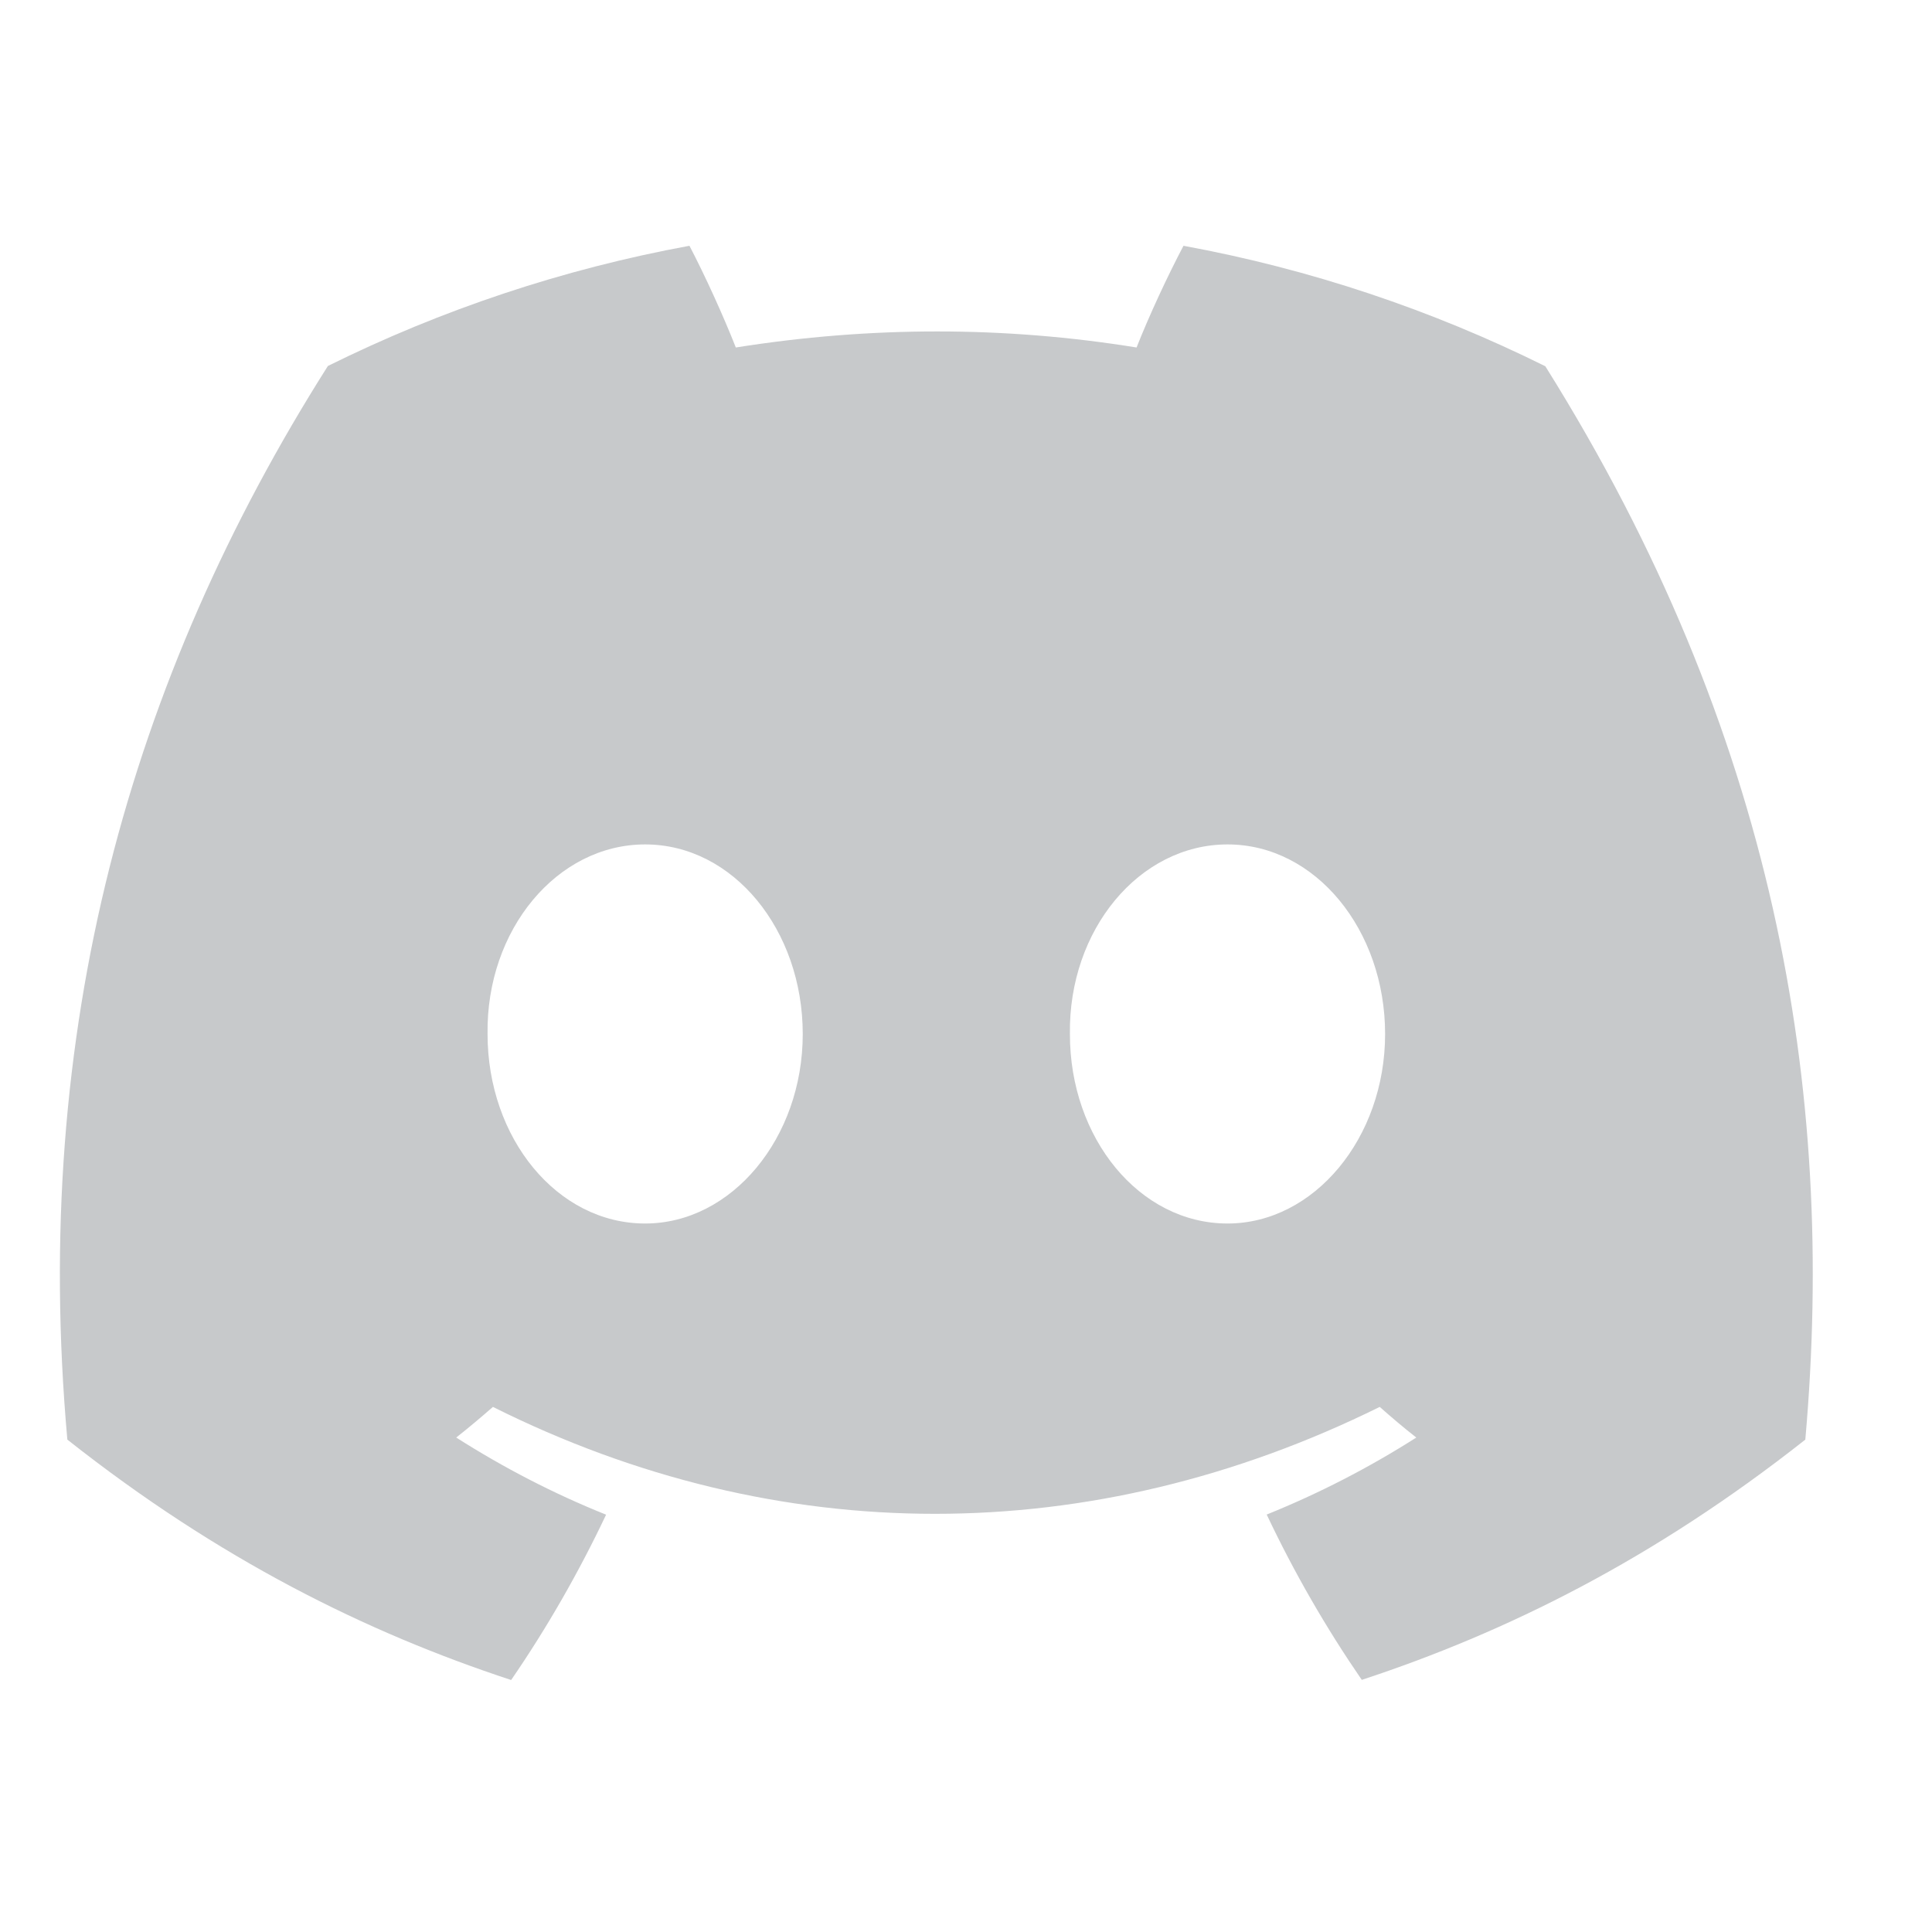 <svg width="14" height="14" viewBox="0 0 14 14" fill="none" xmlns="http://www.w3.org/2000/svg">
<g clip-path="url(#clip0_14303_12185)">
<path d="M2.376 2.652C3.198 2.245 4.077 1.95 4.996 1.781C5.109 1.997 5.241 2.287 5.332 2.518C6.309 2.363 7.277 2.363 8.236 2.518C8.327 2.287 8.462 1.997 8.576 1.781C9.496 1.95 10.376 2.246 11.198 2.654C12.857 5.303 13.307 7.886 13.082 10.432C11.982 11.3 10.916 11.828 9.868 12.173C9.609 11.796 9.378 11.396 9.179 10.975C9.558 10.822 9.921 10.635 10.263 10.417C10.172 10.346 10.084 10.271 9.998 10.195C7.908 11.228 5.637 11.228 3.572 10.195C3.485 10.271 3.396 10.346 3.306 10.417C3.65 10.636 4.013 10.824 4.392 10.976C4.193 11.396 3.963 11.797 3.704 12.174C2.655 11.829 1.588 11.301 0.488 10.432C0.224 7.48 0.938 4.921 2.376 2.652ZM8.895 8.866C9.522 8.866 10.037 8.247 10.037 7.493C10.037 6.739 9.533 6.119 8.895 6.119C8.256 6.119 7.742 6.738 7.753 7.493C7.752 8.247 8.256 8.866 8.895 8.866ZM4.675 8.866C5.302 8.866 5.817 8.247 5.817 7.493C5.817 6.739 5.313 6.119 4.675 6.119C4.036 6.119 3.522 6.738 3.533 7.493C3.533 8.247 4.036 8.866 4.675 8.866Z" fill="#C7C9CB"/>
</g>
<defs>
<clipPath id="clip0_14303_12185">
<rect width="12.702" height="12.702" fill="white" transform="translate(0.434 0.627)"/>
</clipPath>
</defs>
</svg>
